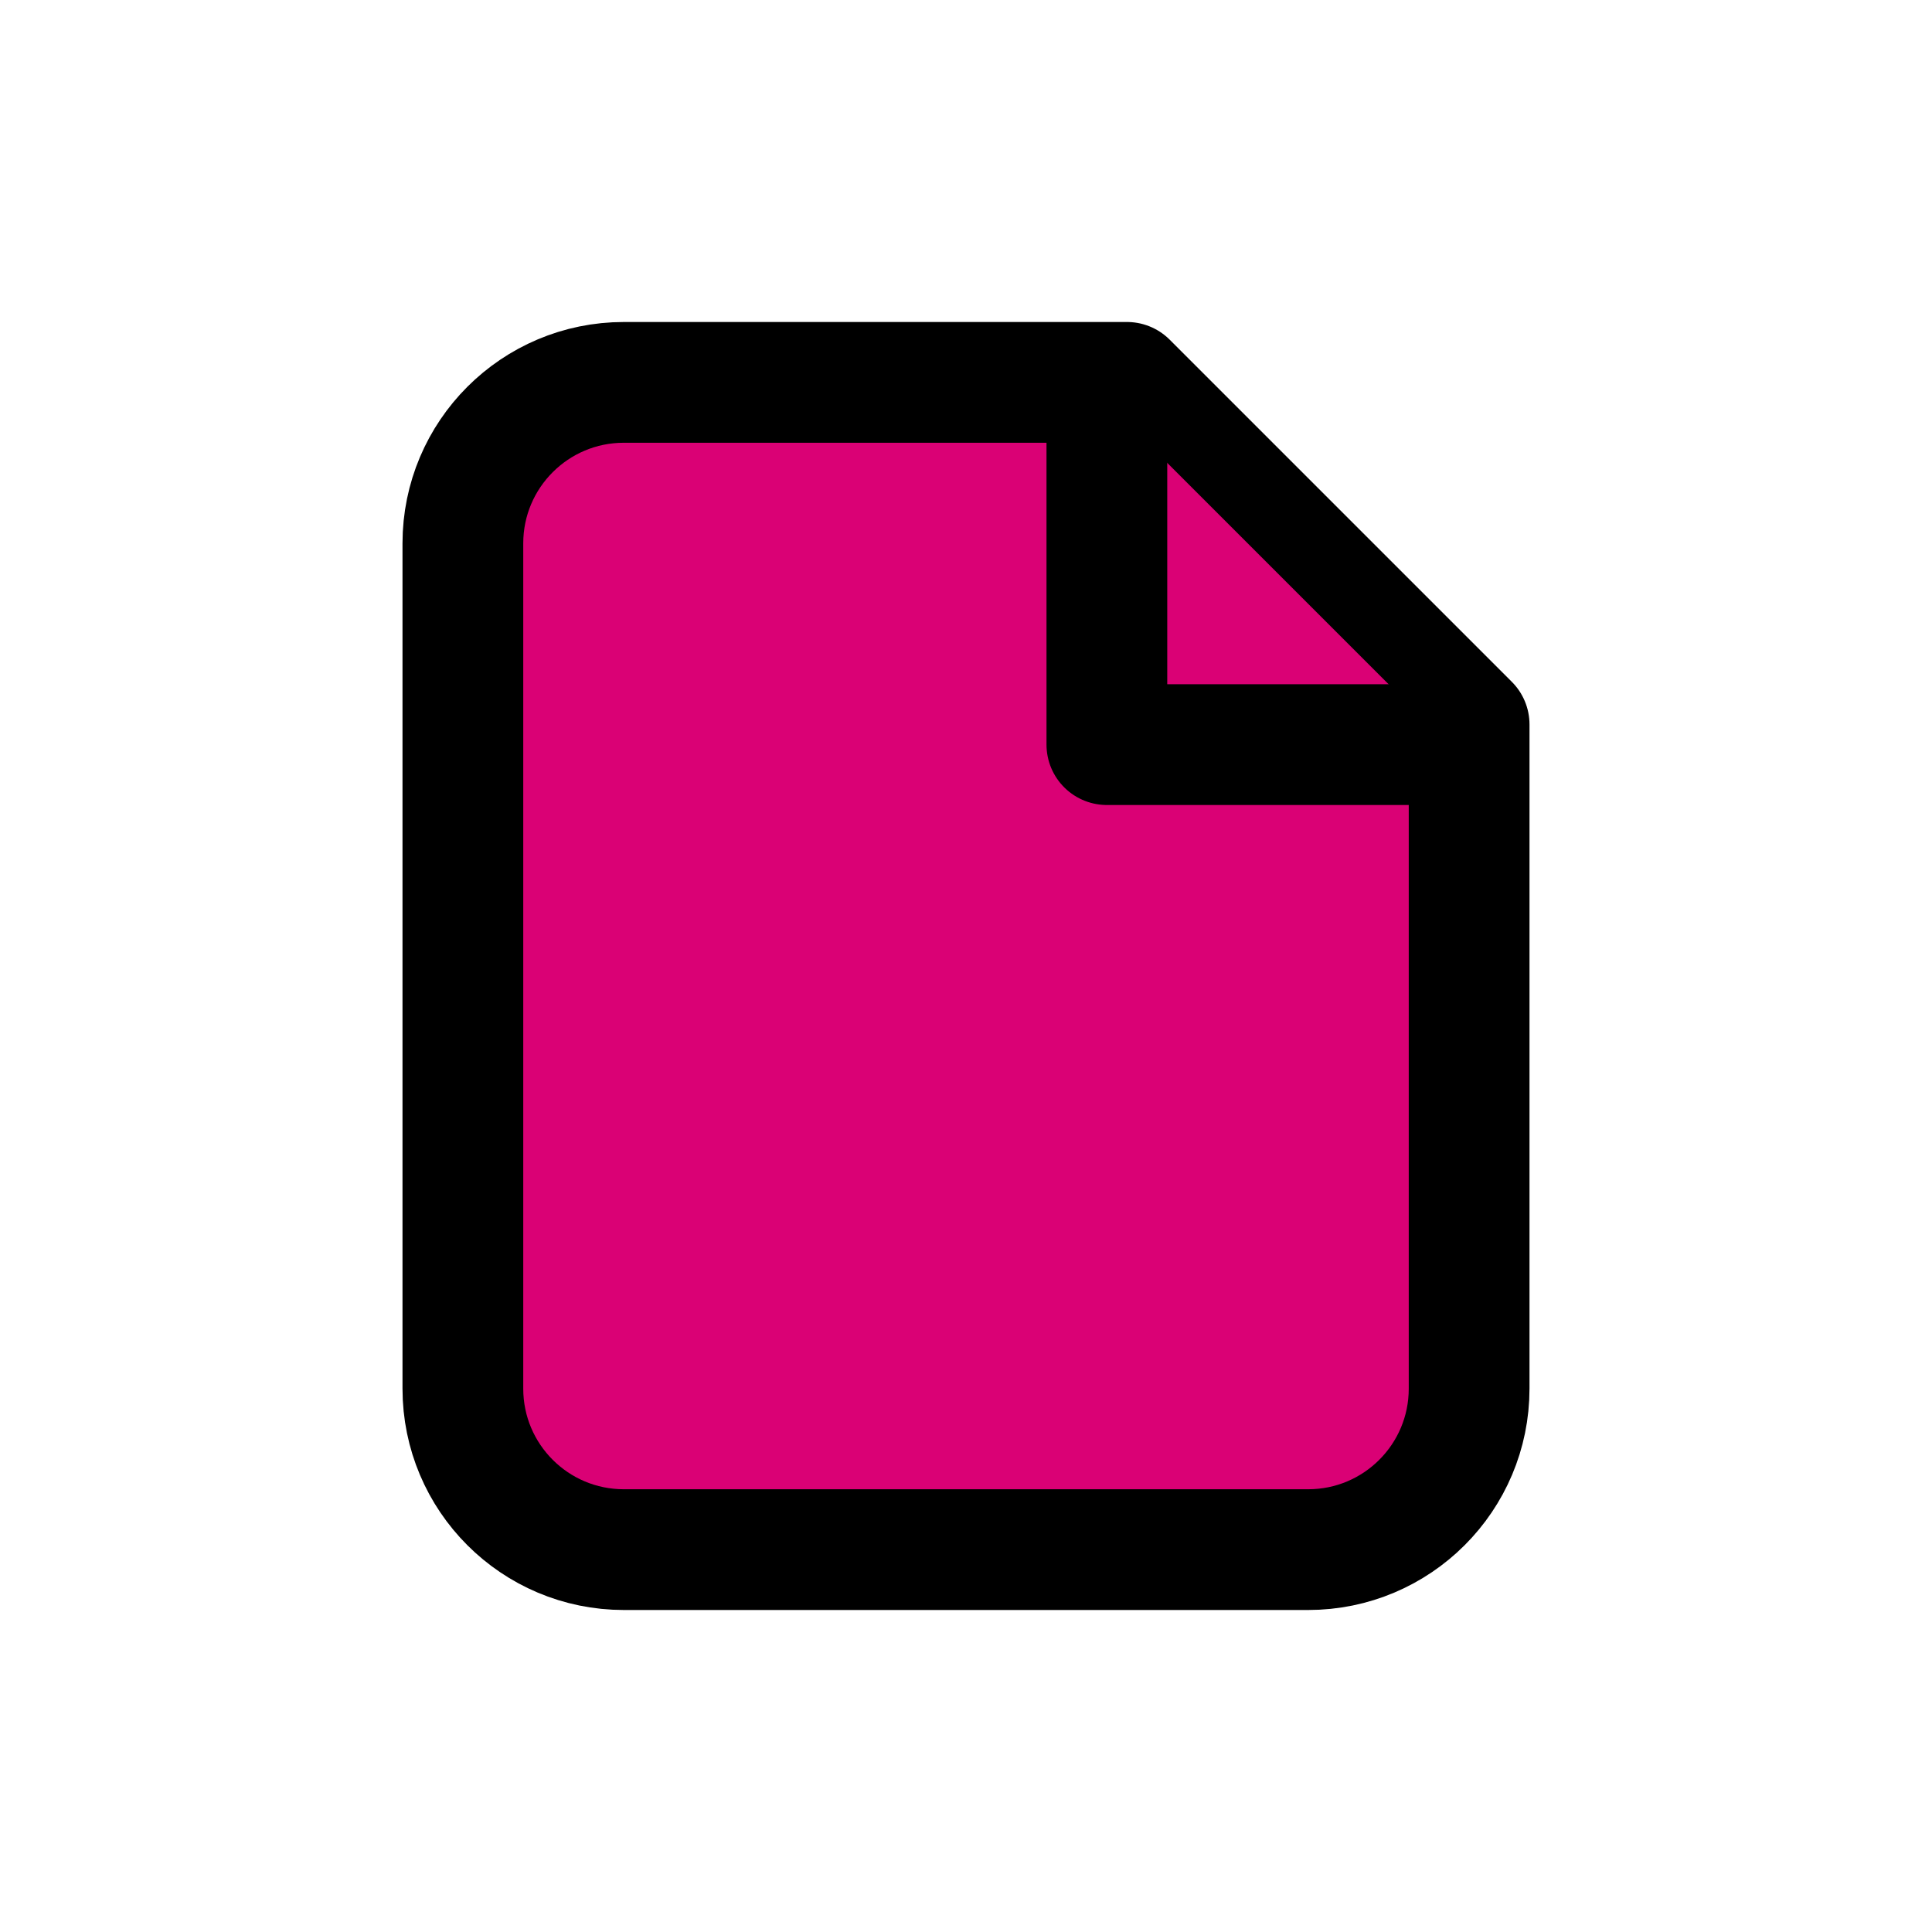 <svg width="24" height="24" fill="#DA0175" viewBox="0 0 24 24">
  <path stroke="currentColor" stroke-linecap="round" stroke-linejoin="round" stroke-width="1.5" d="M7.75 19.25H16.25C17.355 19.25 18.25 18.355 18.25 17.25V9L14 4.75H7.75C6.645 4.75 5.75 5.645 5.75 6.75V17.25C5.75 18.355 6.645 19.25 7.75 19.25Z"></path>
  <path stroke="currentColor" stroke-linecap="round" stroke-linejoin="round" stroke-width="1.5" d="M18 9.25H13.75V5"></path>
</svg>

